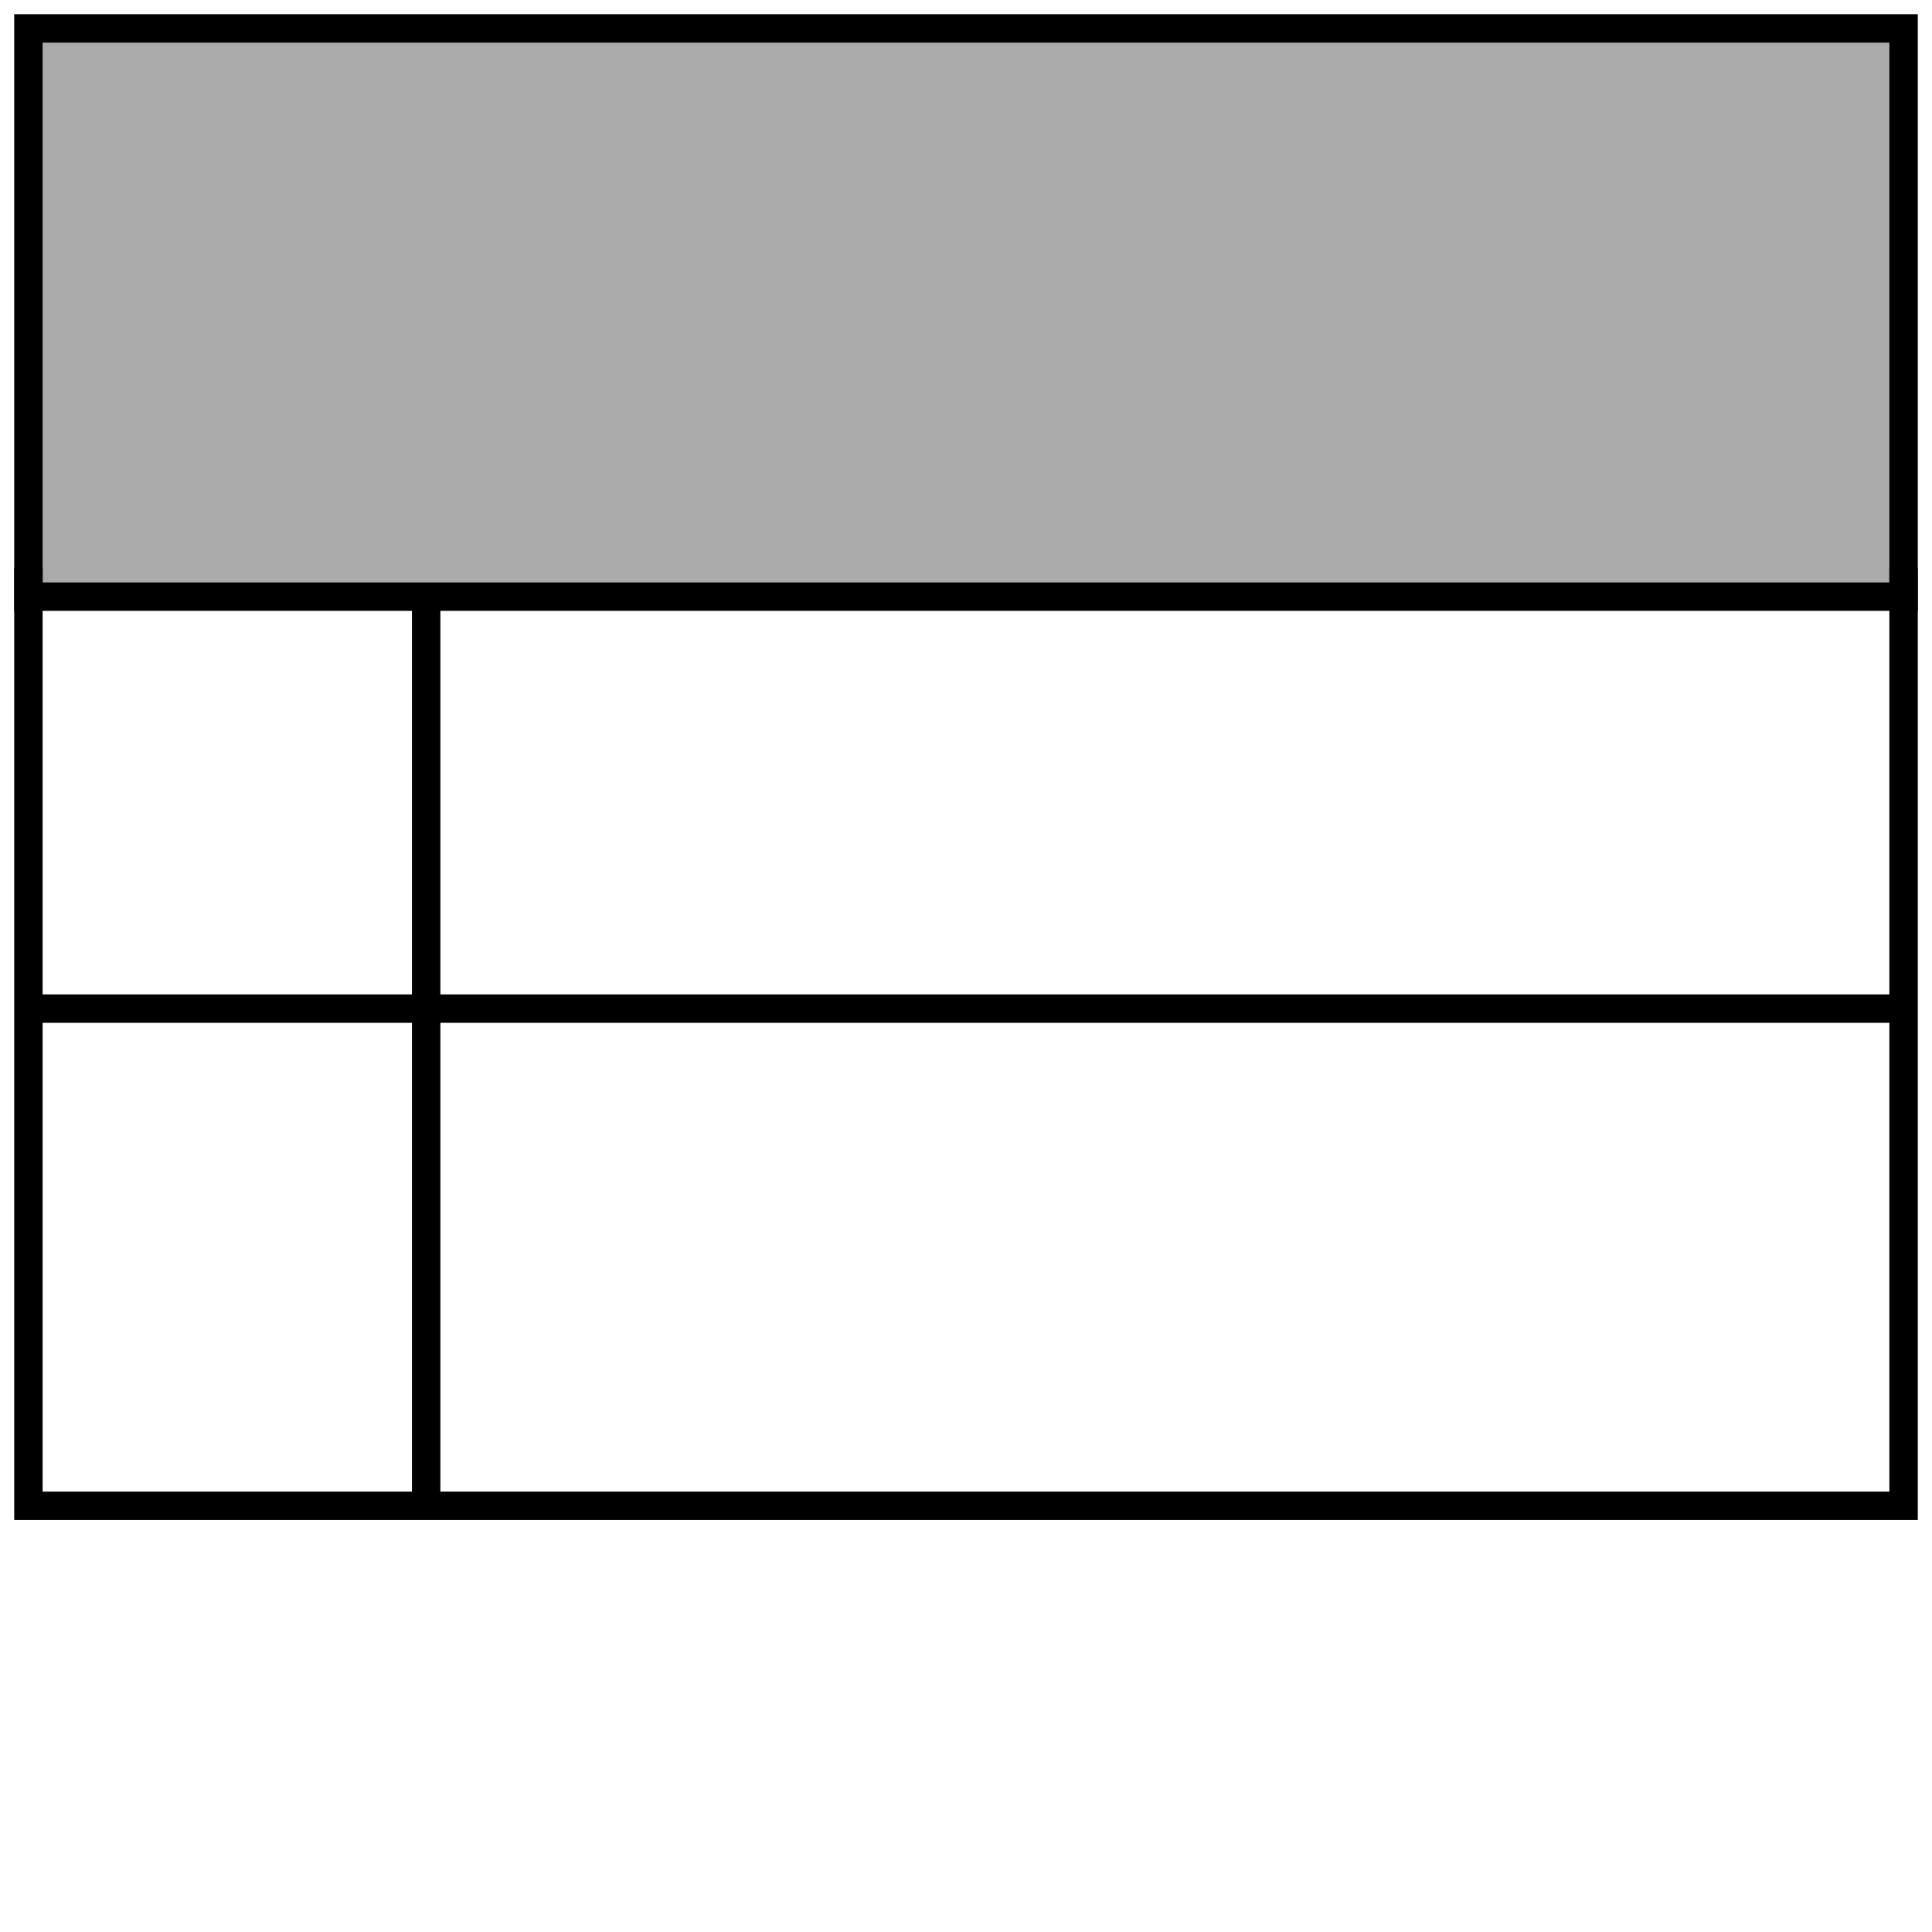 <svg version="1.1" xmlns="http://www.w3.org/2000/svg" width="68" height="68">
	<rect stroke="#000" stroke-width="1" fill="#aaaaaa" x="1" y="1" width="66" height="20" />
	<path stroke="#000" stroke-width="1" fill="none" d="M 67,20 L 67,53 1,53 1,20 M 1,35.5 L 67,35.5 M 15,21 L 15,53" />
</svg>
